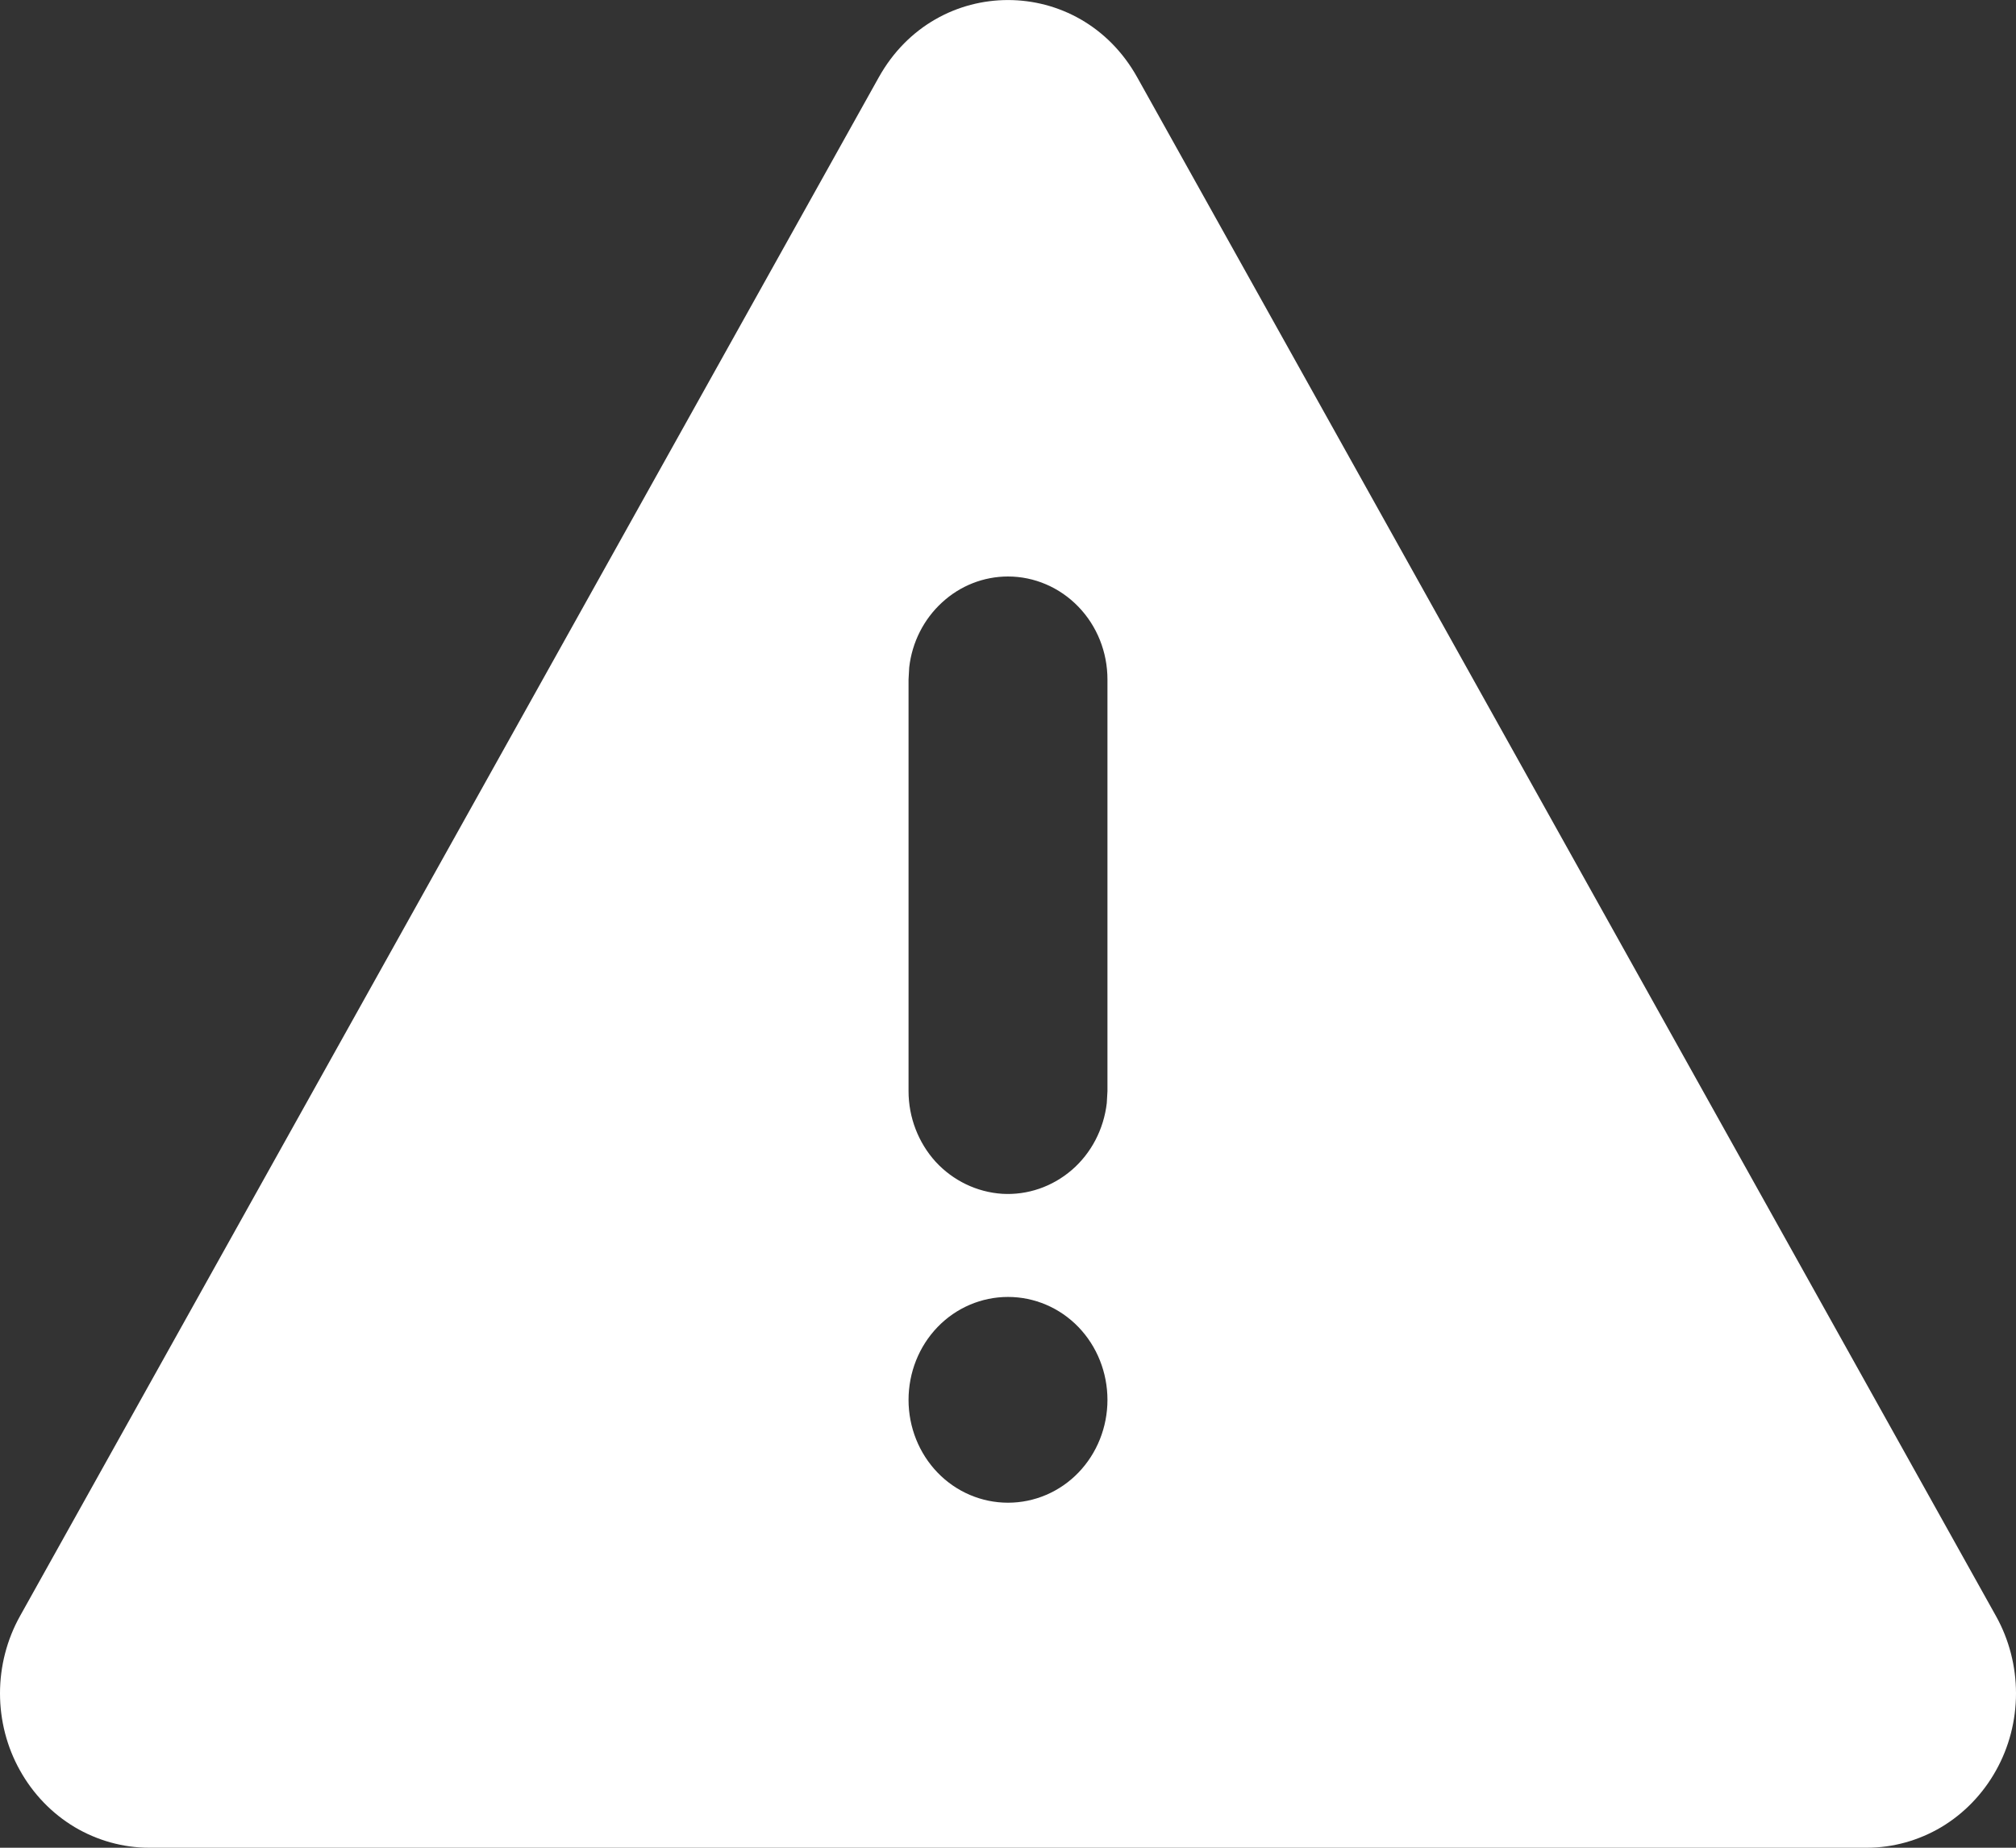 <svg width="12" height="11" viewBox="0 0 12 11" fill="none" xmlns="http://www.w3.org/2000/svg">
<rect x="0" y="0" width="12" height="11" fill="#333333" stroke="none"/>
<path d="M6.769 0.46L11.881 9.621C11.959 9.761 12 9.92 12 10.081C12 10.242 11.959 10.401 11.881 10.54C11.803 10.68 11.691 10.796 11.556 10.877C11.421 10.957 11.268 11 11.112 11H0.888C0.732 11 0.579 10.957 0.444 10.877C0.309 10.796 0.197 10.68 0.119 10.54C0.041 10.401 -9.90084e-07 10.242 0 10.081C9.9012e-07 9.92 0.041 9.761 0.119 9.621L5.231 0.46C5.573 -0.153 6.427 -0.153 6.769 0.46ZM6 7.721C5.843 7.721 5.692 7.785 5.581 7.9C5.47 8.015 5.408 8.171 5.408 8.334C5.408 8.496 5.47 8.652 5.581 8.767C5.692 8.882 5.843 8.946 6 8.946C6.157 8.946 6.308 8.882 6.419 8.767C6.53 8.652 6.592 8.496 6.592 8.334C6.592 8.171 6.53 8.015 6.419 7.9C6.308 7.785 6.157 7.721 6 7.721ZM6 3.432C5.855 3.432 5.715 3.487 5.607 3.587C5.498 3.687 5.429 3.824 5.412 3.973L5.408 4.045V6.496C5.408 6.652 5.466 6.802 5.569 6.916C5.673 7.029 5.815 7.097 5.965 7.107C6.116 7.116 6.264 7.065 6.38 6.965C6.496 6.865 6.57 6.722 6.588 6.567L6.592 6.496V4.045C6.592 3.882 6.53 3.727 6.419 3.612C6.308 3.497 6.157 3.432 6 3.432Z" fill="white"/>
</svg>
